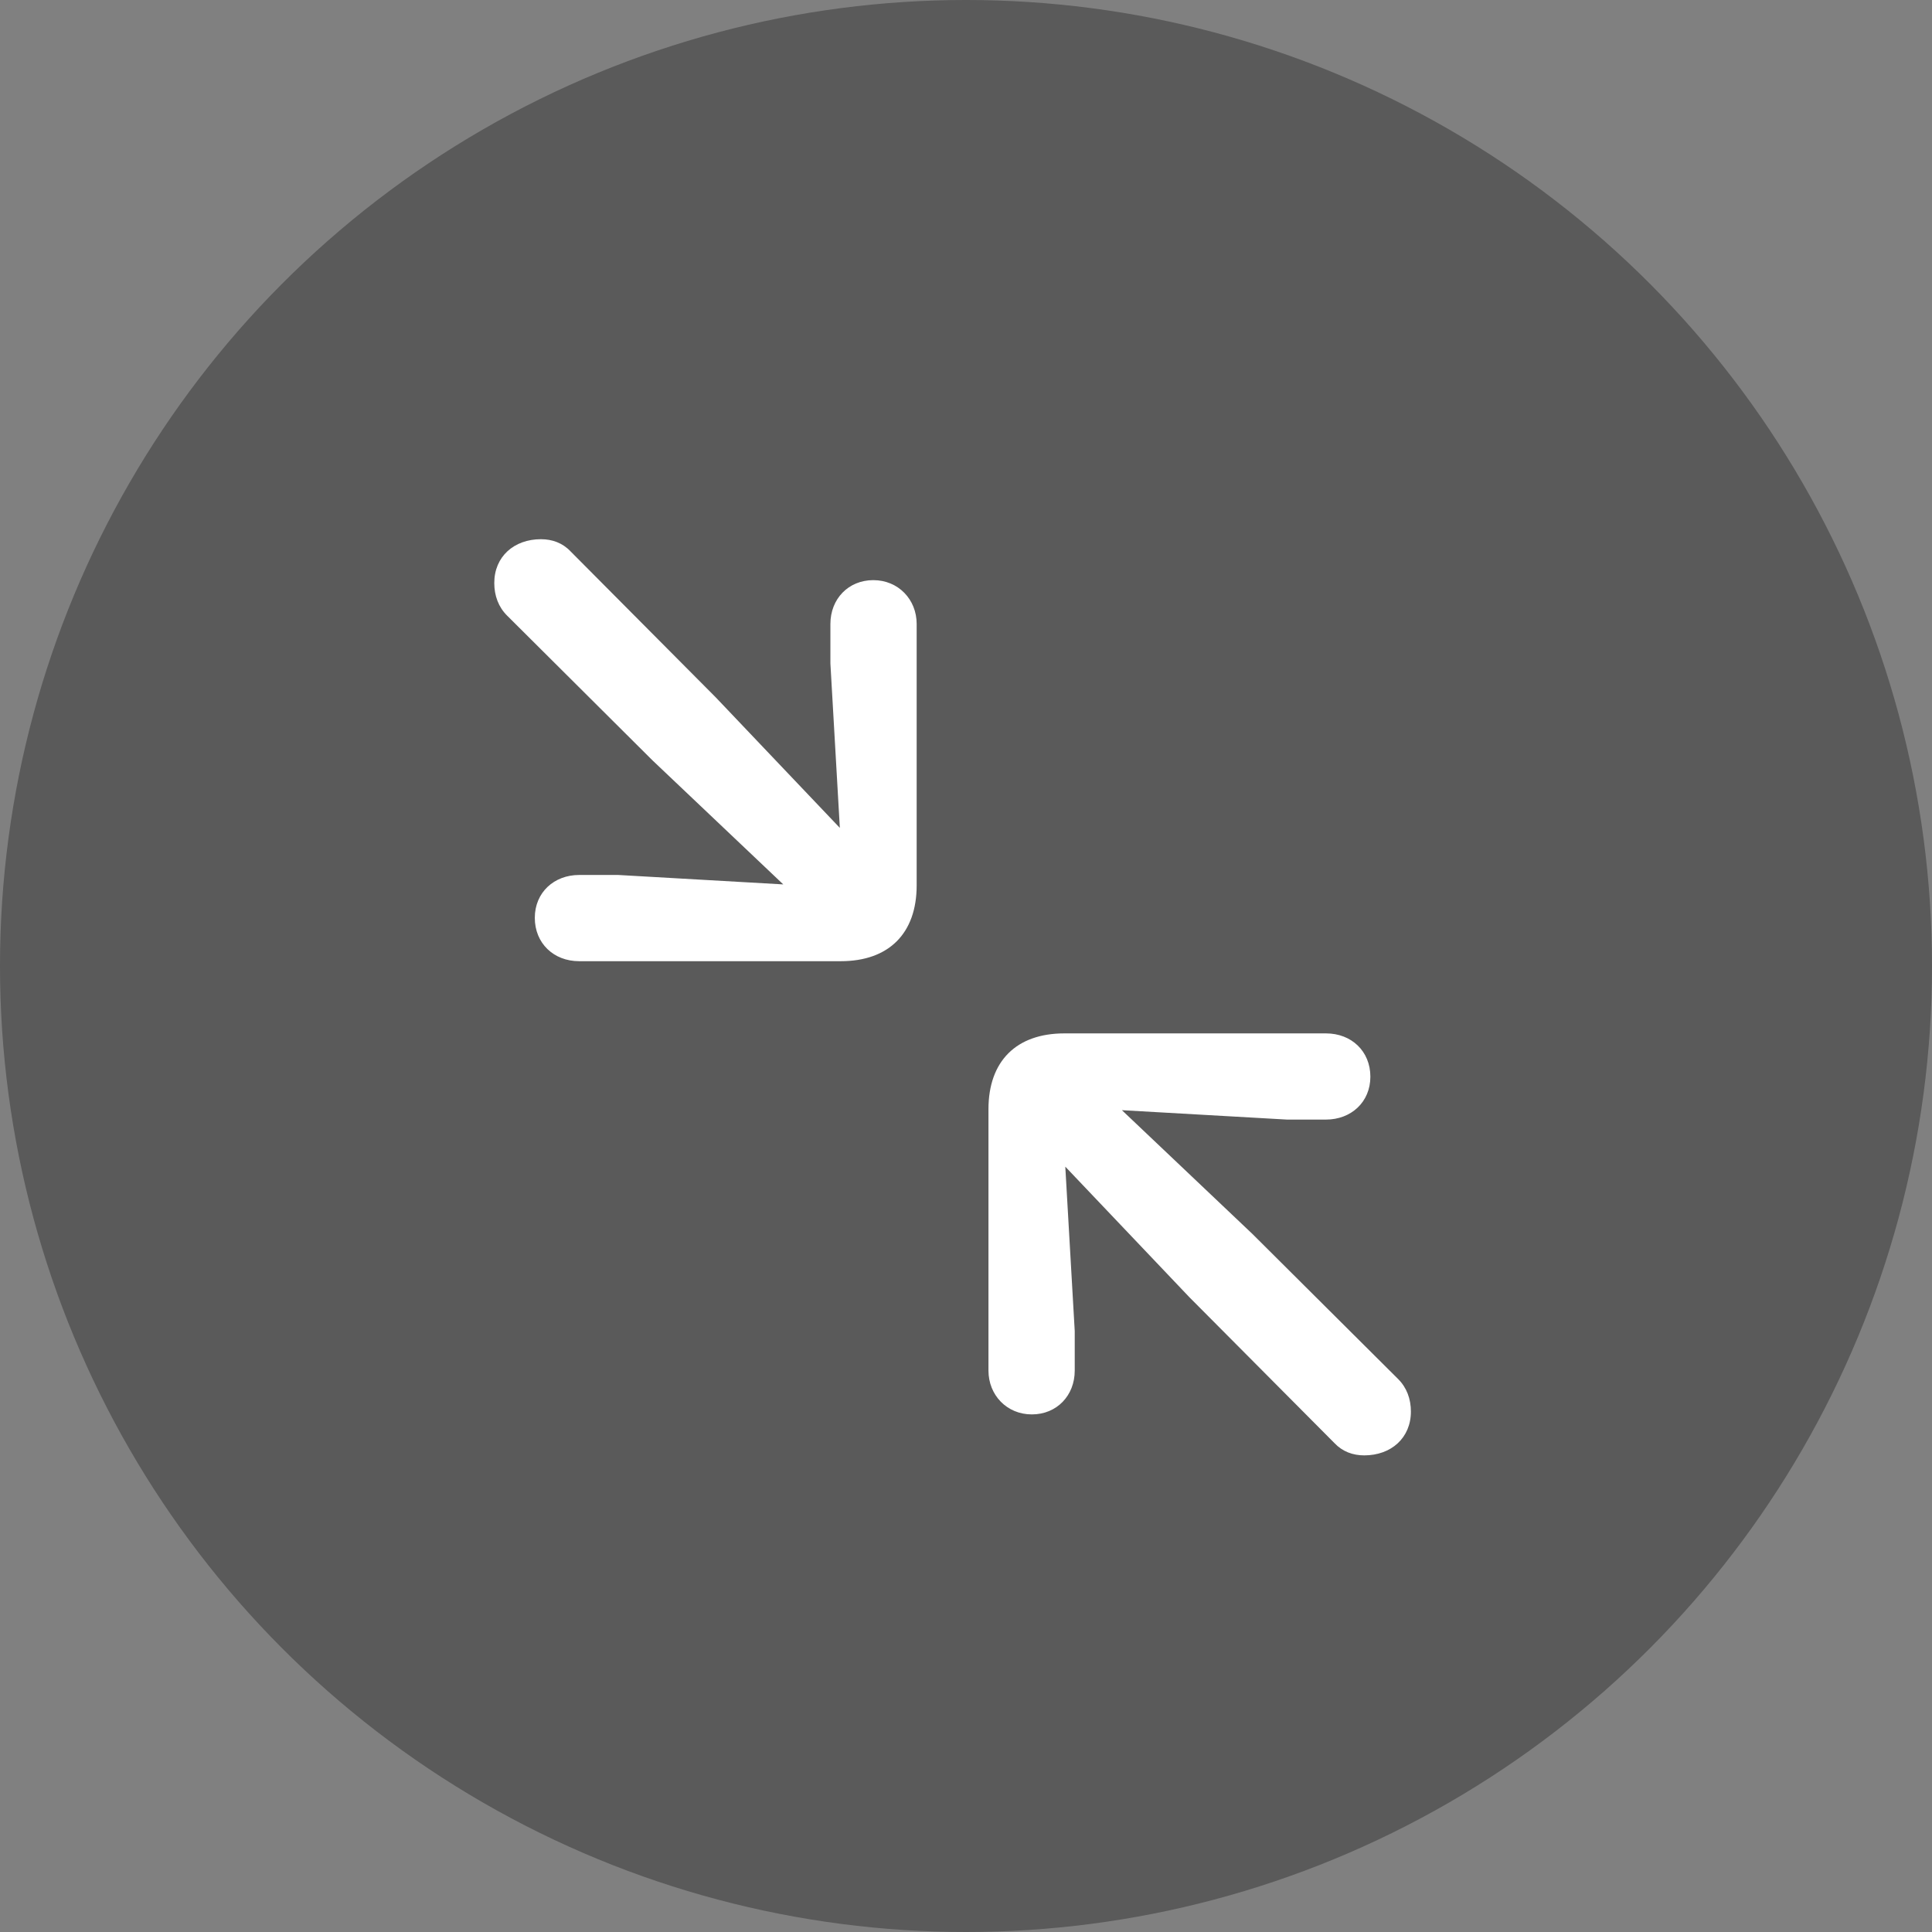 <svg width="43" height="43" viewBox="0 0 43 43" fill="none" xmlns="http://www.w3.org/2000/svg">
<rect x="0" y="0" width="43" height="43" fill="#808080" stroke="none"/>
<circle cx="21.5" cy="21.5" r="21.5" fill="black" fill-opacity="0.3"/>
<path d="M18.482 13.887C18.482 13.332 18.881 12.912 19.437 12.912C19.993 12.912 20.402 13.342 20.402 13.887L20.402 19.705C20.402 20.774 19.783 21.393 18.713 21.393L12.889 21.393C12.323 21.393 11.903 20.994 11.903 20.428C11.903 19.862 12.333 19.474 12.889 19.474L13.76 19.474L17.433 19.684L14.526 16.927L11.284 13.699C11.095 13.51 11.001 13.258 11.001 12.975C11.001 12.388 11.441 12.001 12.039 12.001C12.291 12.001 12.522 12.084 12.7 12.273L15.932 15.523L18.692 18.426L18.482 14.768L18.482 13.887Z" fill="white"/>
<path d="M23.92 30.505C23.92 31.061 23.521 31.48 22.965 31.48C22.409 31.48 22 31.05 22 30.505V24.688C22 23.618 22.619 23 23.689 23H29.513C30.08 23 30.5 23.398 30.5 23.964C30.5 24.53 30.069 24.918 29.513 24.918H28.642L24.97 24.709L27.876 27.465L31.119 30.694C31.308 30.883 31.402 31.134 31.402 31.417C31.402 32.004 30.961 32.392 30.363 32.392C30.111 32.392 29.88 32.308 29.702 32.12L26.47 28.87L23.71 25.966L23.92 29.625V30.505Z" fill="white"/>
</svg>
